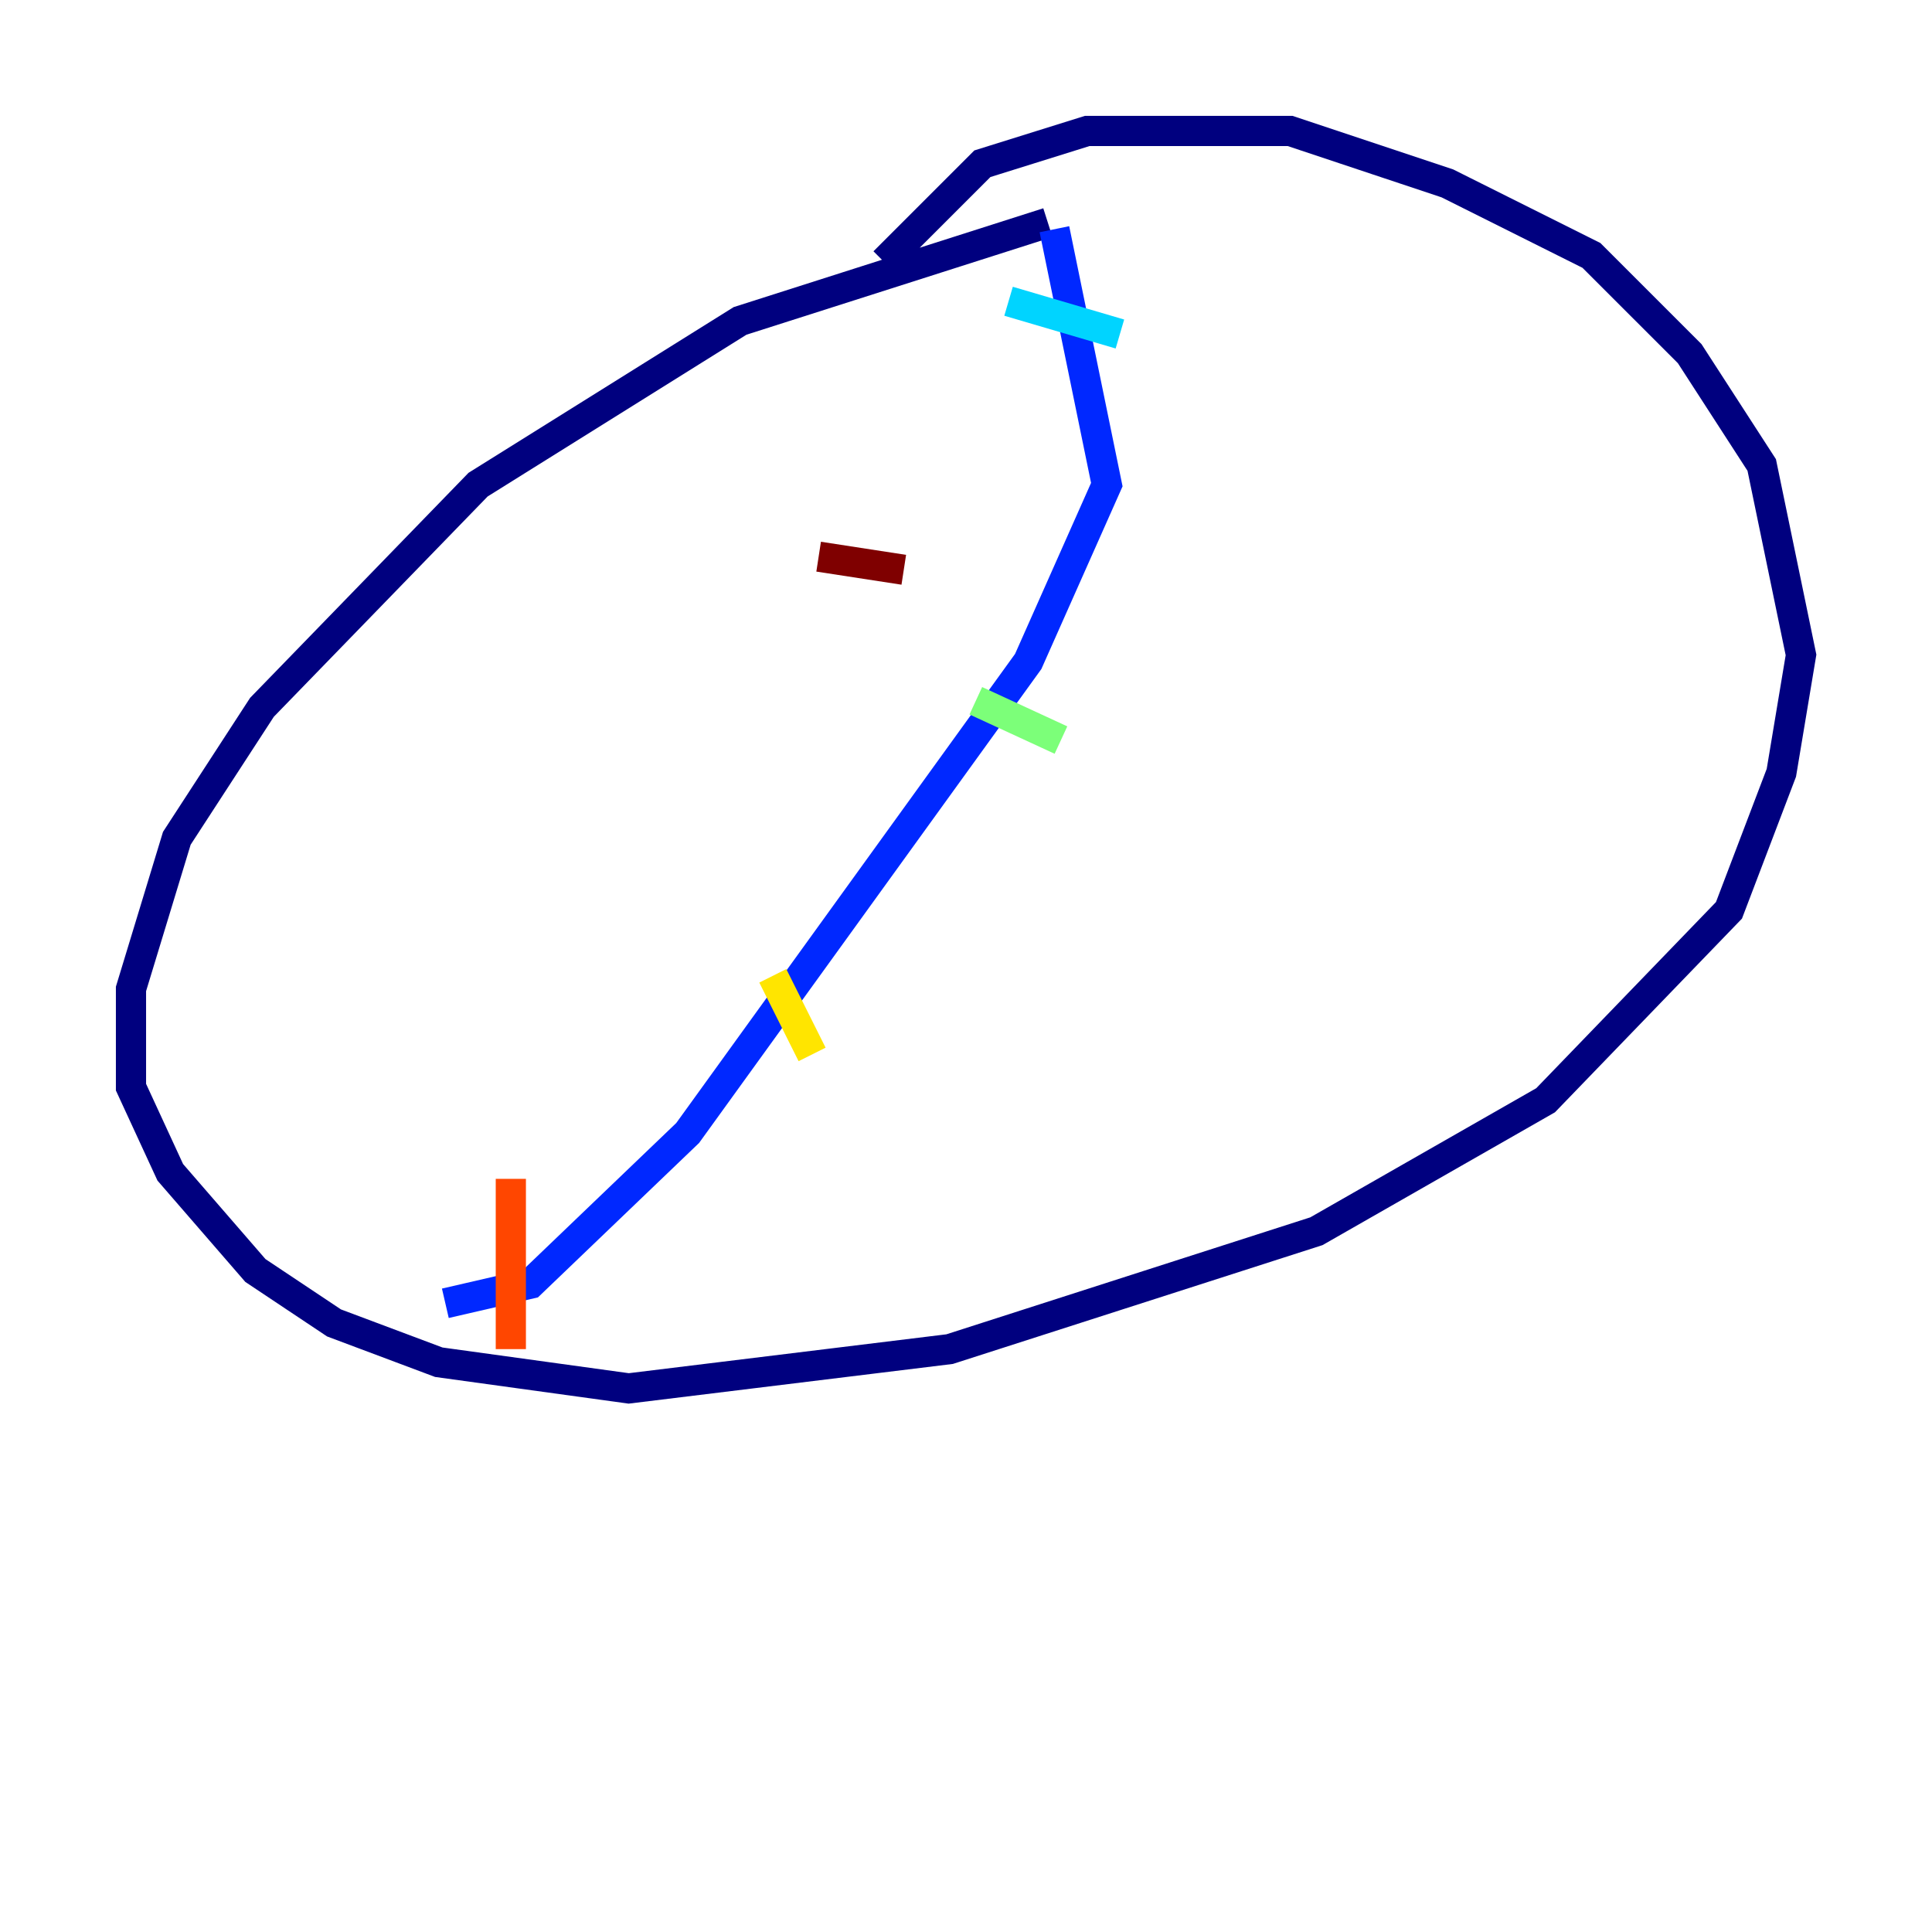 <?xml version="1.0" encoding="utf-8" ?>
<svg baseProfile="tiny" height="128" version="1.2" viewBox="0,0,128,128" width="128" xmlns="http://www.w3.org/2000/svg" xmlns:ev="http://www.w3.org/2001/xml-events" xmlns:xlink="http://www.w3.org/1999/xlink"><defs /><polyline fill="none" points="69.424,14.752 49.031,21.261 31.675,32.108 17.356,46.861 11.715,55.539 8.678,65.519 8.678,72.027 11.281,77.668 16.922,84.176 22.129,87.647 29.071,90.251 41.654,91.986 62.915,89.383 87.214,81.573 102.4,72.895 114.549,60.312 118.02,51.2 119.322,43.39 116.719,30.807 111.946,23.43 105.437,16.922 95.891,12.149 85.478,8.678 72.027,8.678 65.085,10.848 58.576,17.356" stroke="#00007f" stroke-width="2" /><polyline fill="none" points="69.858,15.186 73.329,32.108 68.122,43.824 45.559,75.064 35.146,85.044 29.505,86.346" stroke="#0028ff" stroke-width="2" /><polyline fill="none" points="66.82,19.959 74.197,22.129" stroke="#00d4ff" stroke-width="2" /><polyline fill="none" points="64.651,46.427 70.291,49.031" stroke="#7cff79" stroke-width="2" /><polyline fill="none" points="51.2,64.651 53.803,69.858" stroke="#ffe500" stroke-width="2" /><polyline fill="none" points="33.844,78.102 33.844,89.383" stroke="#ff4600" stroke-width="2" /><polyline fill="none" points="54.237,36.881 59.878,37.749" stroke="#7f0000" stroke-width="2" /></svg>